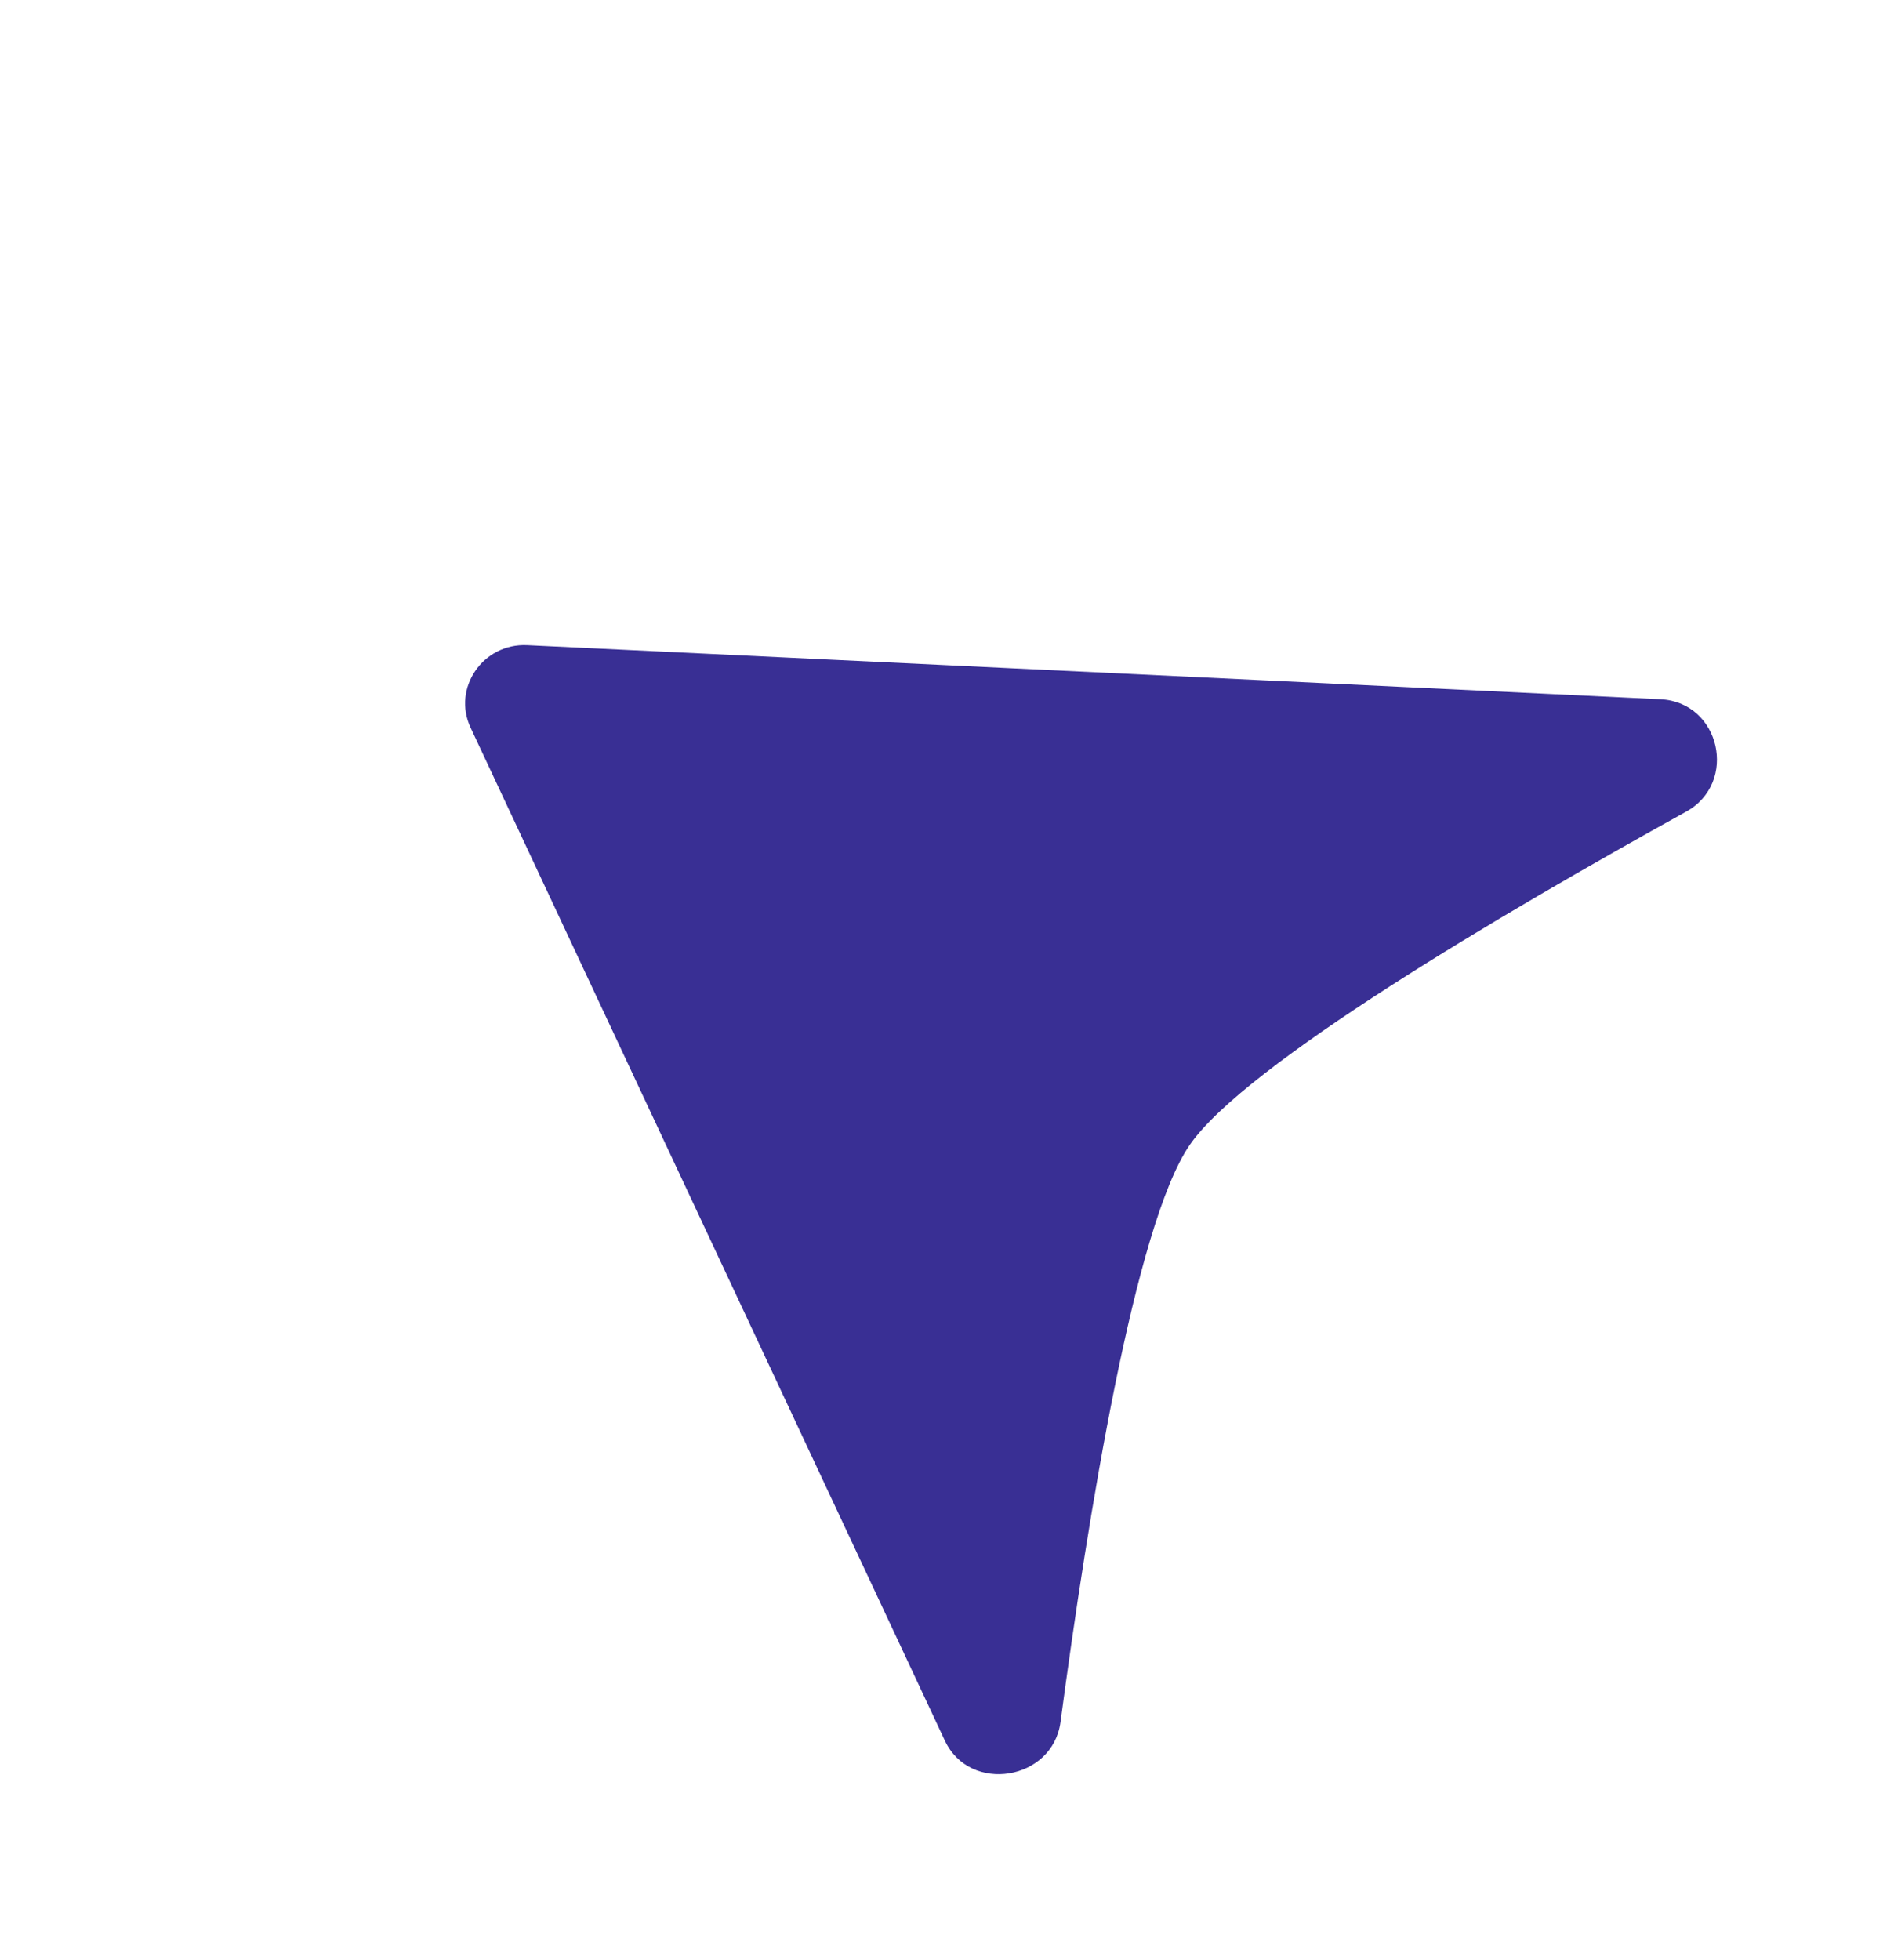 <svg xmlns="http://www.w3.org/2000/svg" xmlns:xlink="http://www.w3.org/1999/xlink" viewBox="0 0 29 30"><path d="M 8.072 9.874 C 7.395 9.842 6.922 10.531 7.205 11.136 L 14.467 26.64 C 14.851 27.459 16.119 27.252 16.238 26.355 C 16.657 23.213 17.376 18.746 18.216 17.524 C 19.056 16.302 23.005 13.978 25.816 12.423 C 26.619 11.979 26.341 10.746 25.424 10.702 Z" fill="rgb(57, 47, 148)"></path></svg>